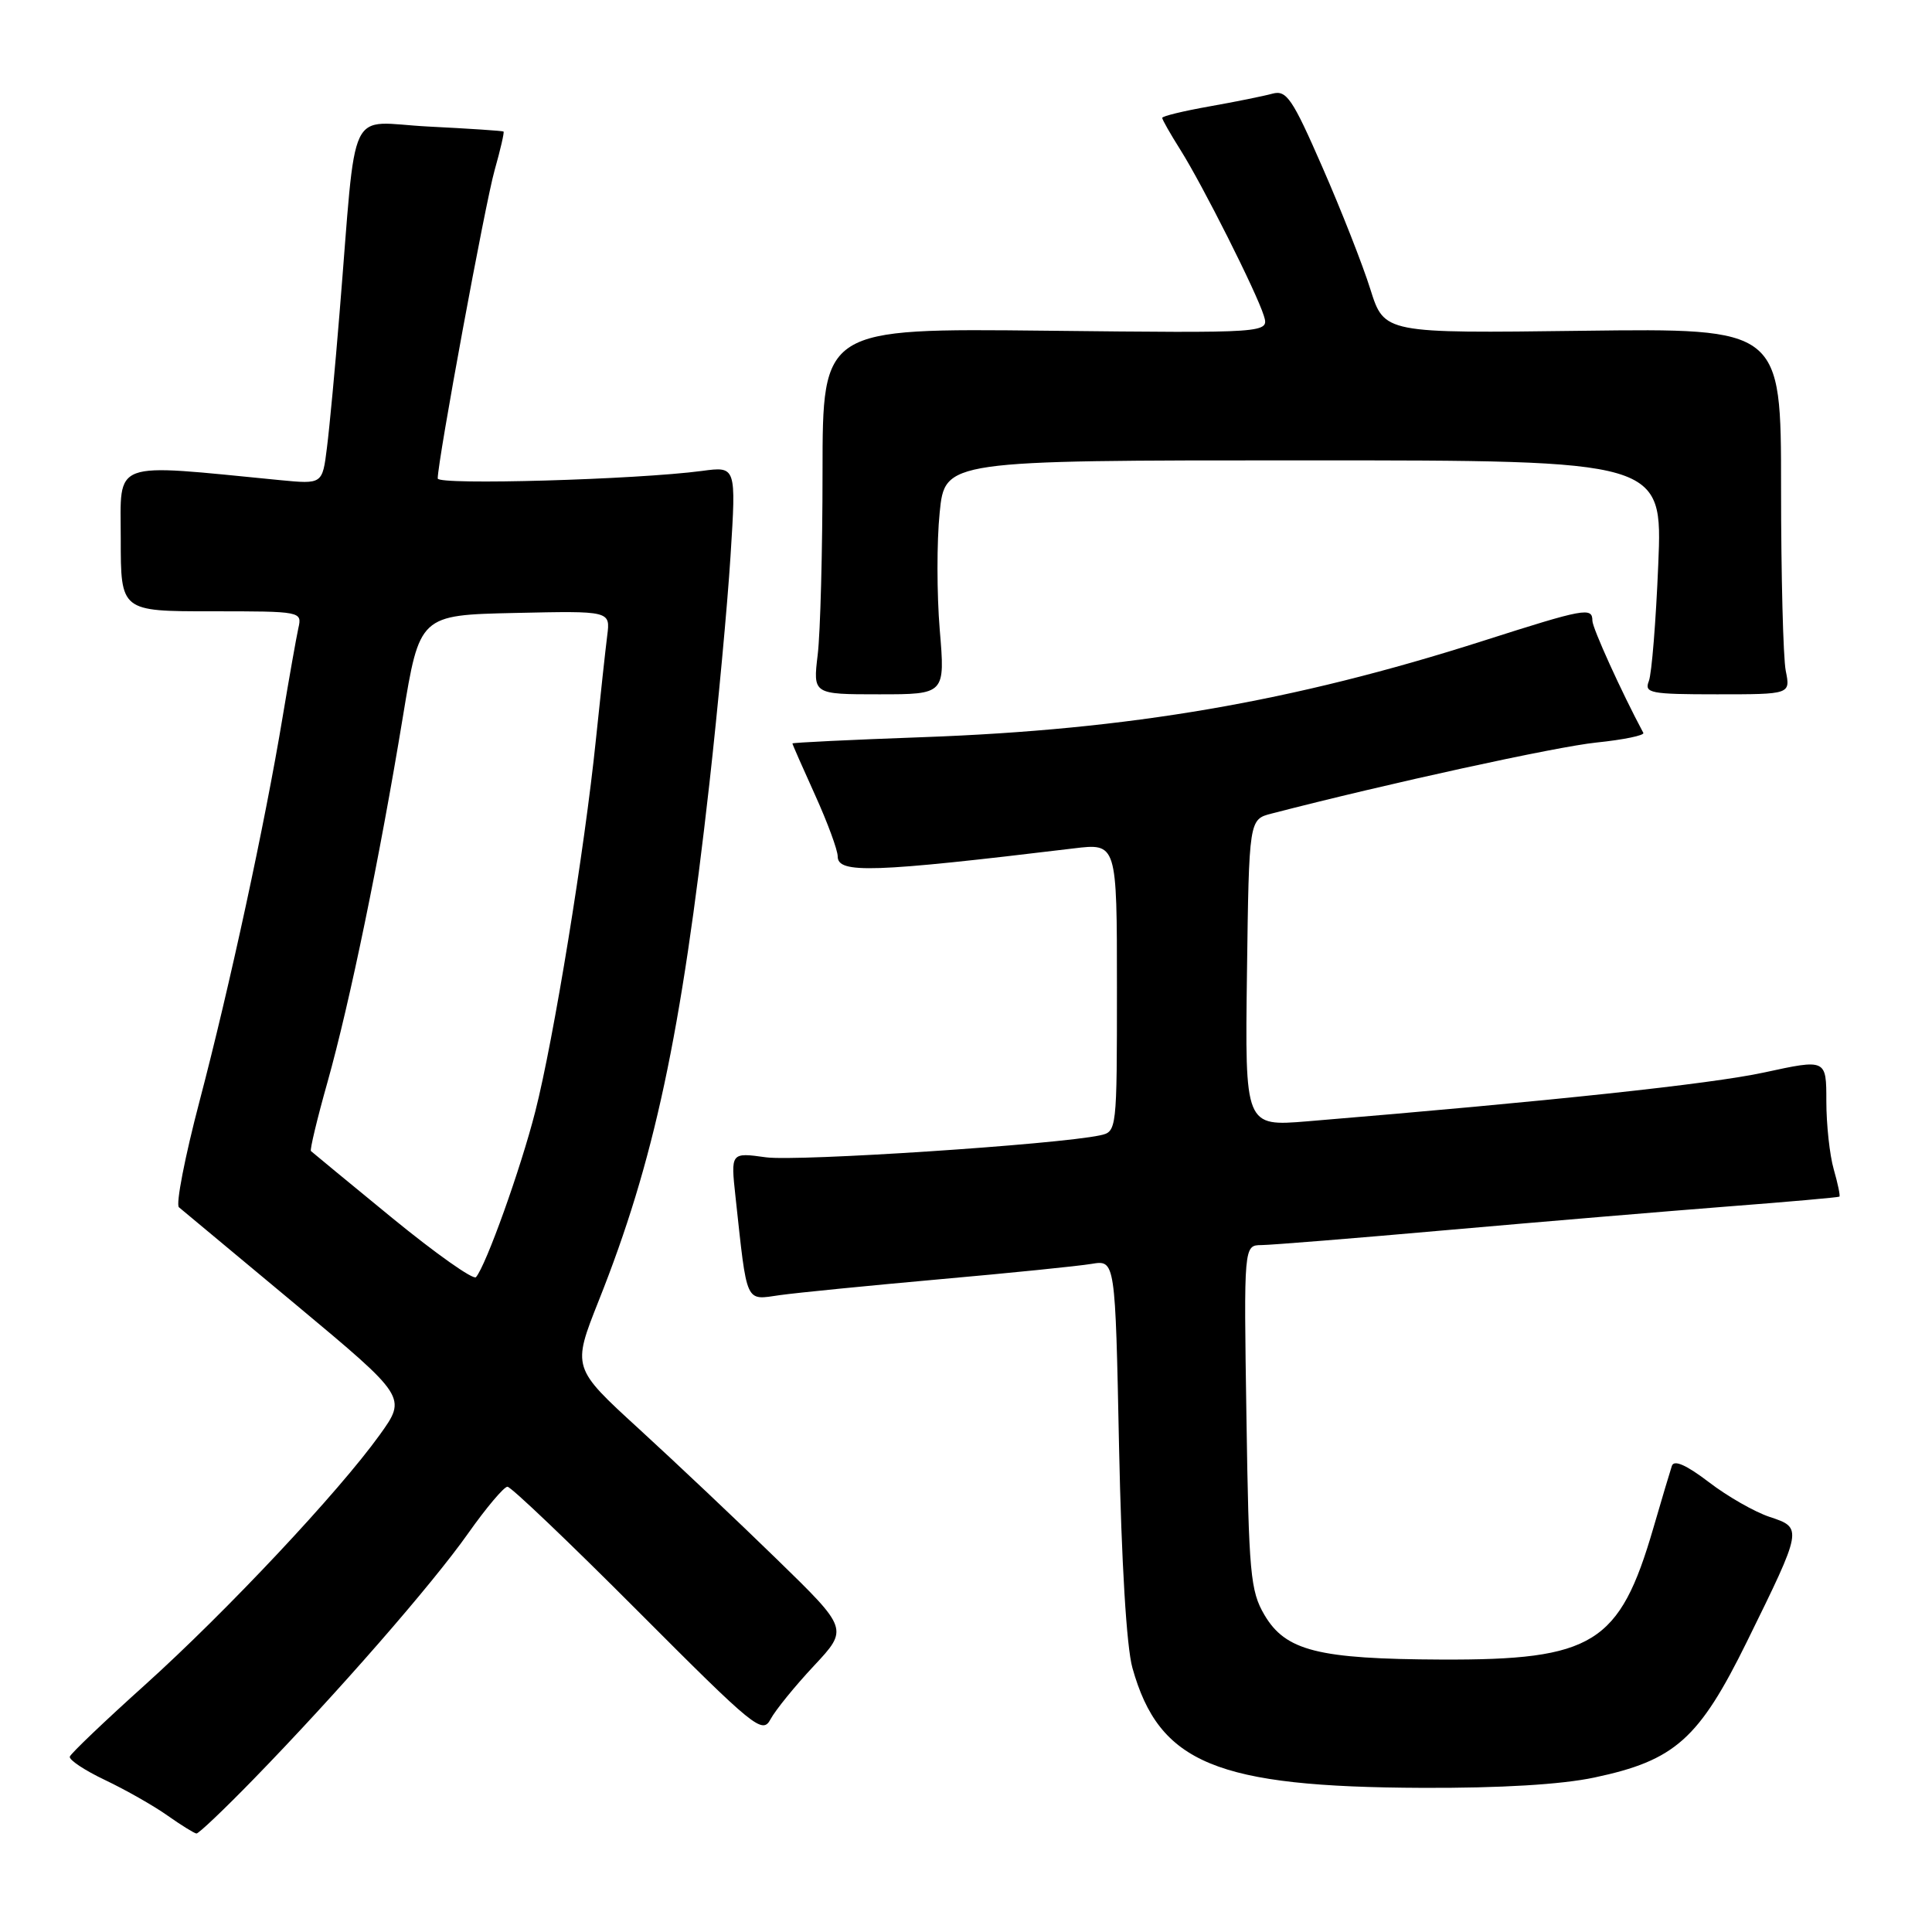 <?xml version="1.0" encoding="UTF-8" standalone="no"?>
<!DOCTYPE svg PUBLIC "-//W3C//DTD SVG 1.1//EN" "http://www.w3.org/Graphics/SVG/1.1/DTD/svg11.dtd" >
<svg xmlns="http://www.w3.org/2000/svg" xmlns:xlink="http://www.w3.org/1999/xlink" version="1.1" viewBox="0 0 256 256">
 <g >
 <path fill="currentColor"
d=" M 33.60 235.75 C 44.64 224.41 57.26 209.95 62.03 203.18 C 64.43 199.78 66.78 197.00 67.24 197.00 C 67.71 197.00 75.49 204.42 84.52 213.48 C 100.04 229.04 101.02 229.84 102.11 227.79 C 102.75 226.60 105.33 223.42 107.85 220.73 C 112.42 215.84 112.42 215.84 102.96 206.63 C 97.76 201.56 89.52 193.78 84.65 189.32 C 75.81 181.23 75.81 181.23 79.33 172.36 C 86.69 153.87 90.24 137.26 94.00 103.82 C 95.13 93.74 96.39 80.17 96.80 73.65 C 97.55 61.79 97.55 61.79 93.02 62.40 C 84.36 63.55 58.00 64.31 58.00 63.40 C 58.00 61.06 64.30 26.91 65.54 22.55 C 66.31 19.83 66.84 17.53 66.72 17.43 C 66.60 17.33 62.14 17.04 56.81 16.77 C 45.81 16.22 47.33 13.05 44.99 41.50 C 44.41 48.65 43.66 56.67 43.32 59.33 C 42.72 64.16 42.72 64.16 37.11 63.62 C 14.43 61.41 16.00 60.83 16.00 71.41 C 16.00 81.00 16.00 81.00 28.02 81.00 C 39.97 81.00 40.04 81.01 39.53 83.25 C 39.26 84.49 38.32 89.78 37.45 95.00 C 35.11 109.10 30.43 130.74 26.44 145.91 C 24.50 153.28 23.27 159.61 23.71 159.97 C 24.14 160.32 31.12 166.13 39.20 172.87 C 53.90 185.13 53.90 185.13 50.32 190.12 C 44.86 197.72 30.06 213.48 19.22 223.25 C 13.87 228.06 9.39 232.34 9.25 232.76 C 9.11 233.18 11.21 234.58 13.93 235.87 C 16.64 237.16 20.36 239.27 22.18 240.56 C 24.01 241.85 25.74 242.92 26.03 242.95 C 26.31 242.98 29.72 239.74 33.60 235.75 Z  M 211.27 235.53 C 221.95 233.27 225.12 230.44 231.49 217.50 C 238.87 202.50 238.88 202.45 234.49 201.00 C 232.52 200.35 228.89 198.28 226.43 196.39 C 223.43 194.10 221.81 193.39 221.53 194.24 C 221.30 194.93 220.19 198.65 219.07 202.50 C 214.60 217.83 211.13 219.98 191.00 219.90 C 174.64 219.83 170.35 218.75 167.54 213.98 C 165.68 210.81 165.47 208.50 165.16 187.75 C 164.81 165.00 164.81 165.00 167.16 164.98 C 168.44 164.97 179.62 164.07 192.00 162.97 C 204.38 161.88 221.03 160.48 229.00 159.86 C 236.97 159.25 243.60 158.66 243.73 158.56 C 243.86 158.45 243.52 156.83 242.98 154.94 C 242.44 153.06 242.00 149.00 242.00 145.92 C 242.00 140.32 242.00 140.32 233.75 142.11 C 226.67 143.64 205.48 145.91 173.23 148.58 C 164.96 149.26 164.96 149.26 165.23 128.92 C 165.50 108.57 165.50 108.57 168.50 107.80 C 183.87 103.82 206.24 98.93 211.53 98.39 C 215.13 98.02 217.93 97.44 217.75 97.11 C 214.86 91.71 211.00 83.21 211.00 82.25 C 211.00 80.42 209.99 80.61 196.48 84.93 C 171.29 92.98 149.72 96.69 122.25 97.68 C 112.76 98.02 105.00 98.40 105.00 98.51 C 105.00 98.63 106.35 101.70 108.00 105.34 C 109.65 108.98 111.00 112.64 111.00 113.48 C 111.00 115.78 115.61 115.63 142.25 112.42 C 148.00 111.72 148.00 111.72 148.00 130.84 C 148.00 149.86 147.99 149.96 145.75 150.44 C 140.05 151.66 105.68 153.92 101.50 153.35 C 96.82 152.70 96.82 152.70 97.46 158.60 C 99.03 173.02 98.69 172.27 103.35 171.61 C 105.63 171.29 115.15 170.35 124.50 169.51 C 133.85 168.68 142.91 167.76 144.64 167.47 C 147.78 166.95 147.78 166.95 148.28 191.73 C 148.60 207.02 149.27 218.22 150.05 221.00 C 153.59 233.66 161.15 236.79 188.50 236.90 C 198.84 236.94 206.90 236.46 211.27 235.53 Z  M 124.52 83.44 C 124.13 78.73 124.12 71.75 124.51 67.94 C 125.20 61.00 125.20 61.00 172.75 61.00 C 220.30 61.00 220.30 61.00 219.73 74.75 C 219.42 82.31 218.86 89.29 218.48 90.25 C 217.85 91.84 218.65 92.00 227.52 92.00 C 237.25 92.00 237.25 92.00 236.62 88.88 C 236.28 87.16 236.00 76.24 236.00 64.63 C 236.00 43.50 236.00 43.50 209.71 43.83 C 183.42 44.17 183.42 44.17 181.58 38.33 C 180.58 35.13 177.72 27.85 175.23 22.17 C 171.24 13.03 170.47 11.91 168.61 12.41 C 167.45 12.73 163.69 13.49 160.25 14.10 C 156.81 14.71 154.00 15.39 154.00 15.62 C 154.00 15.85 155.08 17.75 156.40 19.84 C 159.36 24.54 166.48 38.69 167.46 41.82 C 168.18 44.14 168.18 44.14 138.59 43.82 C 109.00 43.50 109.00 43.50 108.99 62.50 C 108.99 72.95 108.70 83.86 108.35 86.75 C 107.72 92.00 107.72 92.00 116.48 92.00 C 125.24 92.00 125.24 92.00 124.52 83.44 Z  M 51.97 161.39 C 46.21 156.67 41.37 152.68 41.20 152.52 C 41.04 152.37 42.02 148.25 43.40 143.37 C 46.35 132.86 50.30 113.71 53.38 95.00 C 55.60 81.50 55.60 81.50 68.24 81.22 C 80.88 80.94 80.88 80.94 80.46 84.22 C 80.23 86.02 79.56 92.22 78.96 98.00 C 77.46 112.62 73.36 137.76 70.93 147.27 C 68.99 154.89 64.40 167.69 63.07 169.23 C 62.72 169.63 57.73 166.10 51.97 161.39 Z "/>
</g>
</svg>